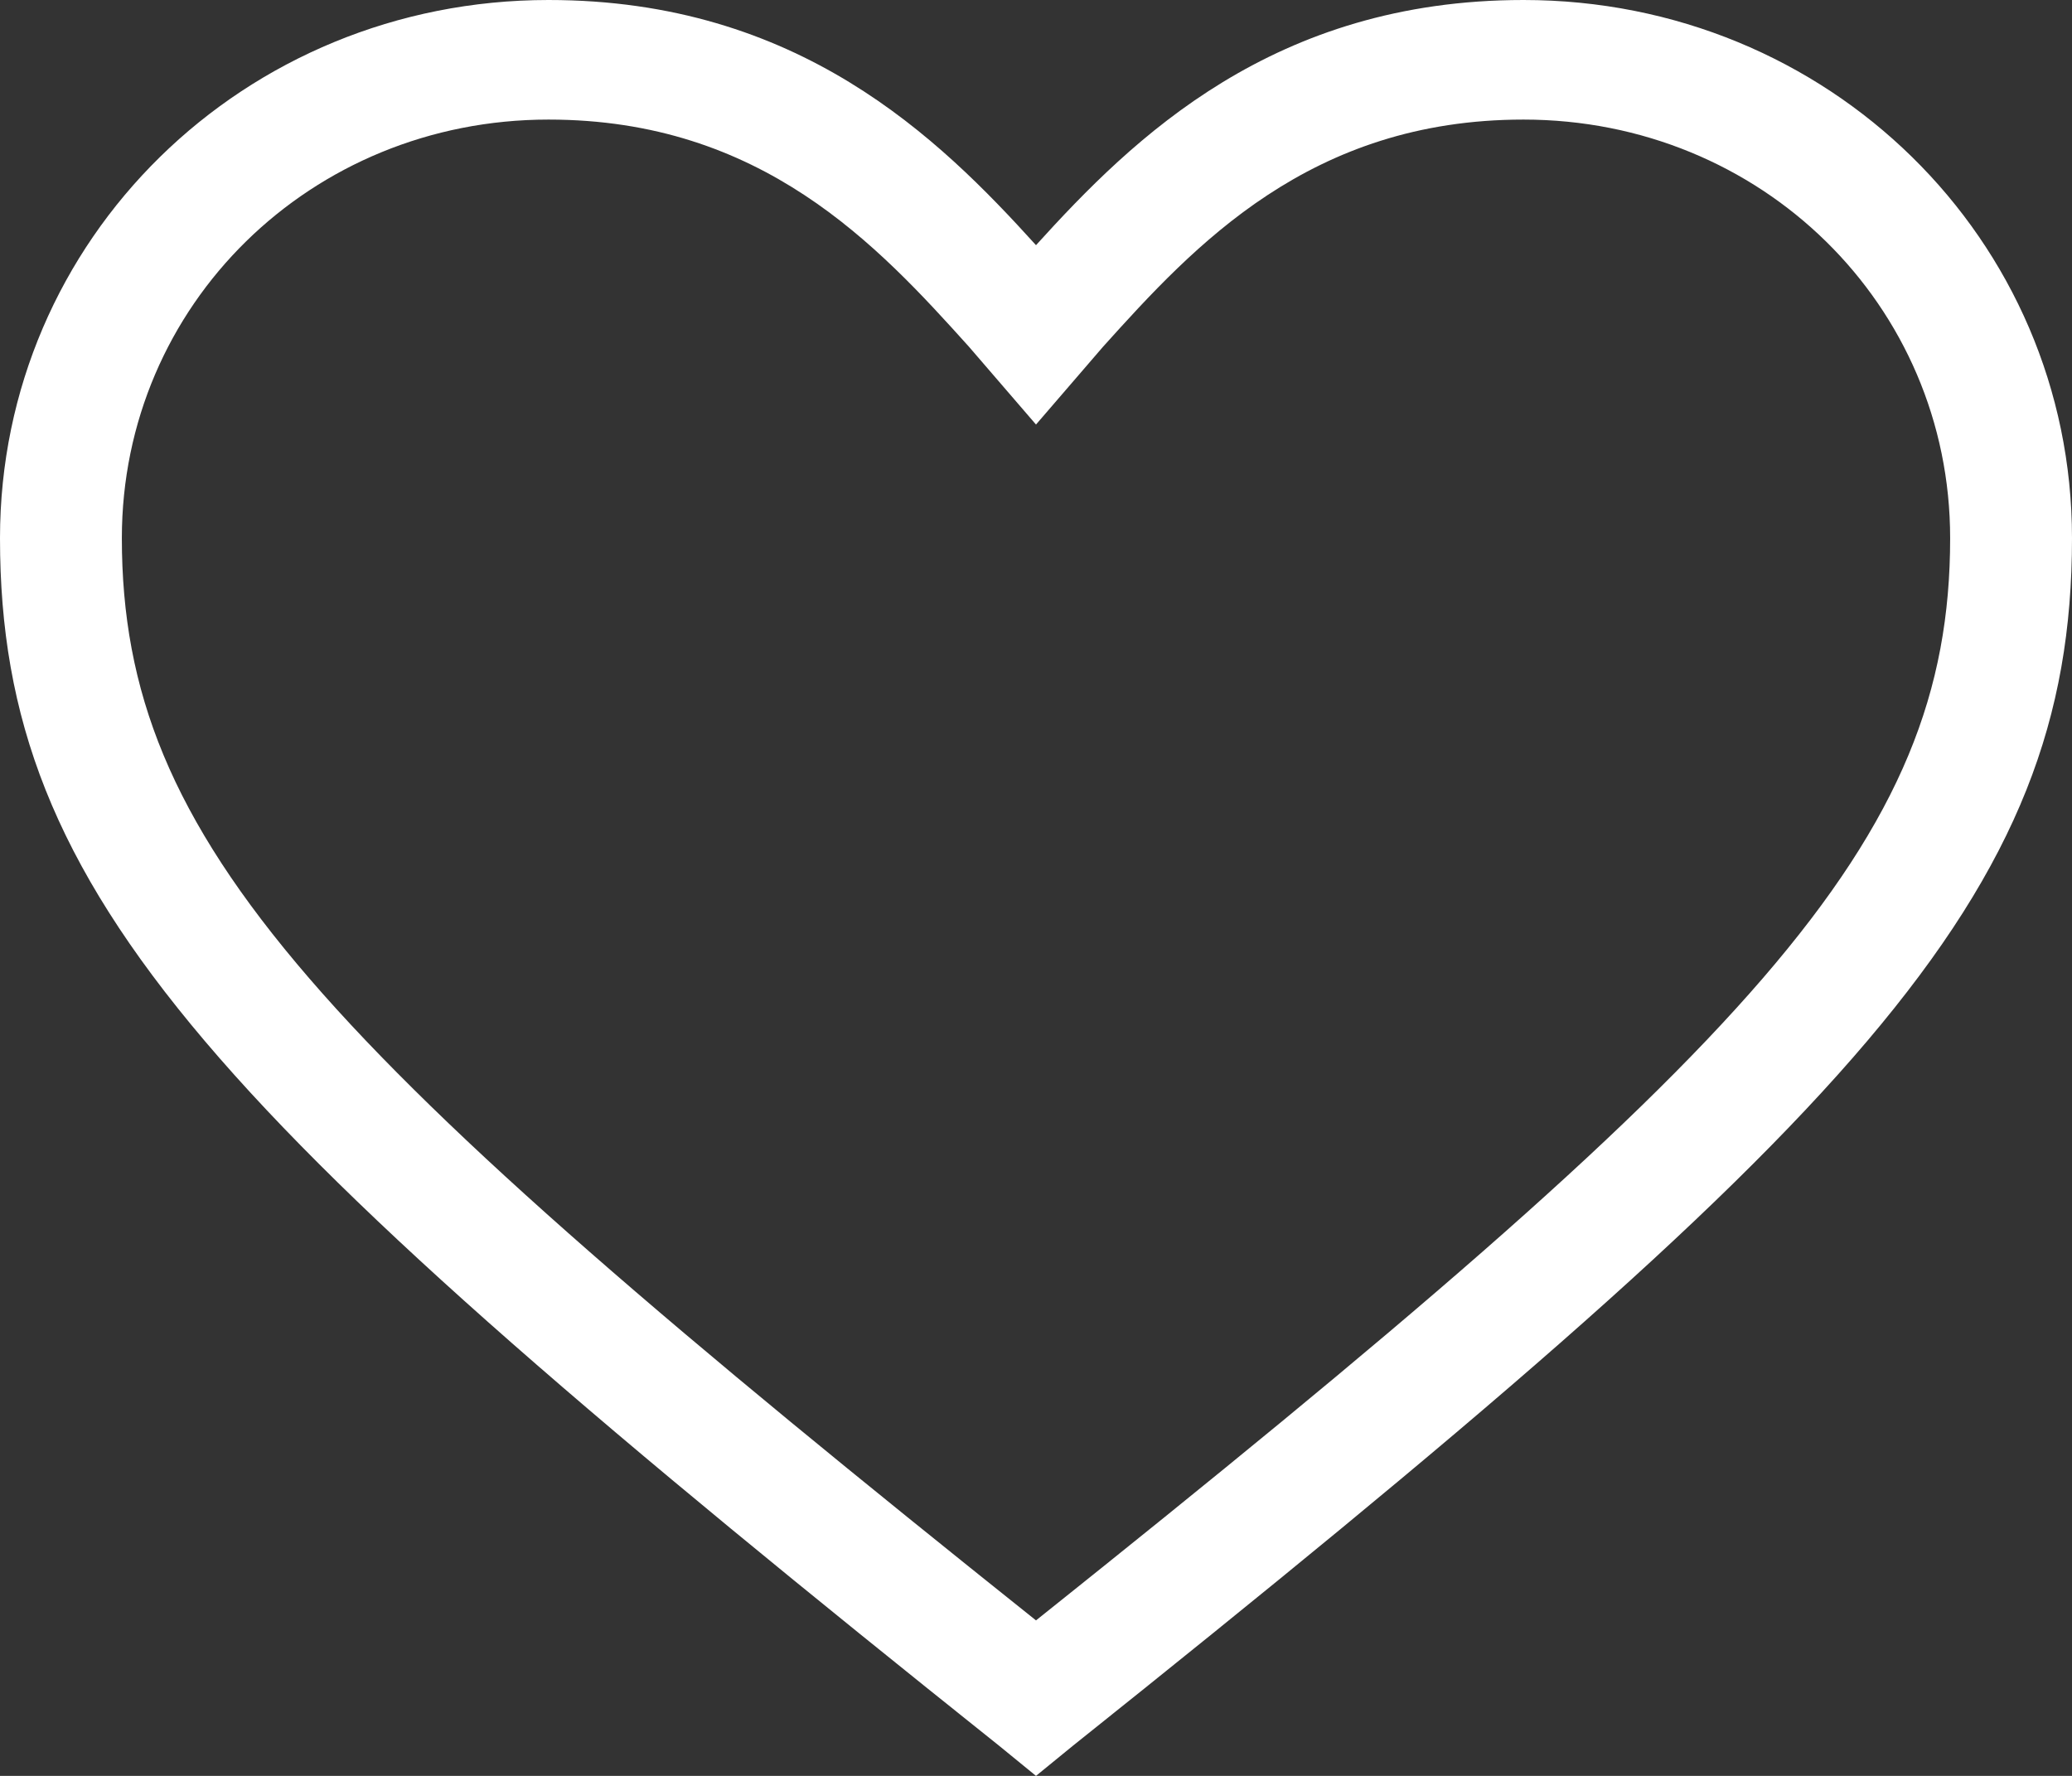 <svg width="21" height="18" viewBox="0 0 21 18" fill="none" xmlns="http://www.w3.org/2000/svg">
<rect x="0" y="0" width="21" height="18" fill="#333333" stroke="none"/>
<path d="M10.5 18L10.129 17.697C2.162 11.333 0 9.091 0 5.455C0 2.424 2.471 0 5.559 0C8.091 0 9.512 1.394 10.5 2.485C11.488 1.394 12.909 0 15.441 0C18.529 0 21 2.424 21 5.455C21 9.091 18.838 11.333 10.871 17.697L10.5 18ZM5.559 1.212C3.15 1.212 1.235 3.091 1.235 5.455C1.235 8.545 3.212 10.606 10.5 16.424C17.788 10.606 19.765 8.545 19.765 5.455C19.765 3.091 17.85 1.212 15.441 1.212C13.279 1.212 12.106 2.485 11.179 3.515L10.5 4.303L9.821 3.515C8.894 2.485 7.721 1.212 5.559 1.212Z" fill="white"/>
</svg>
